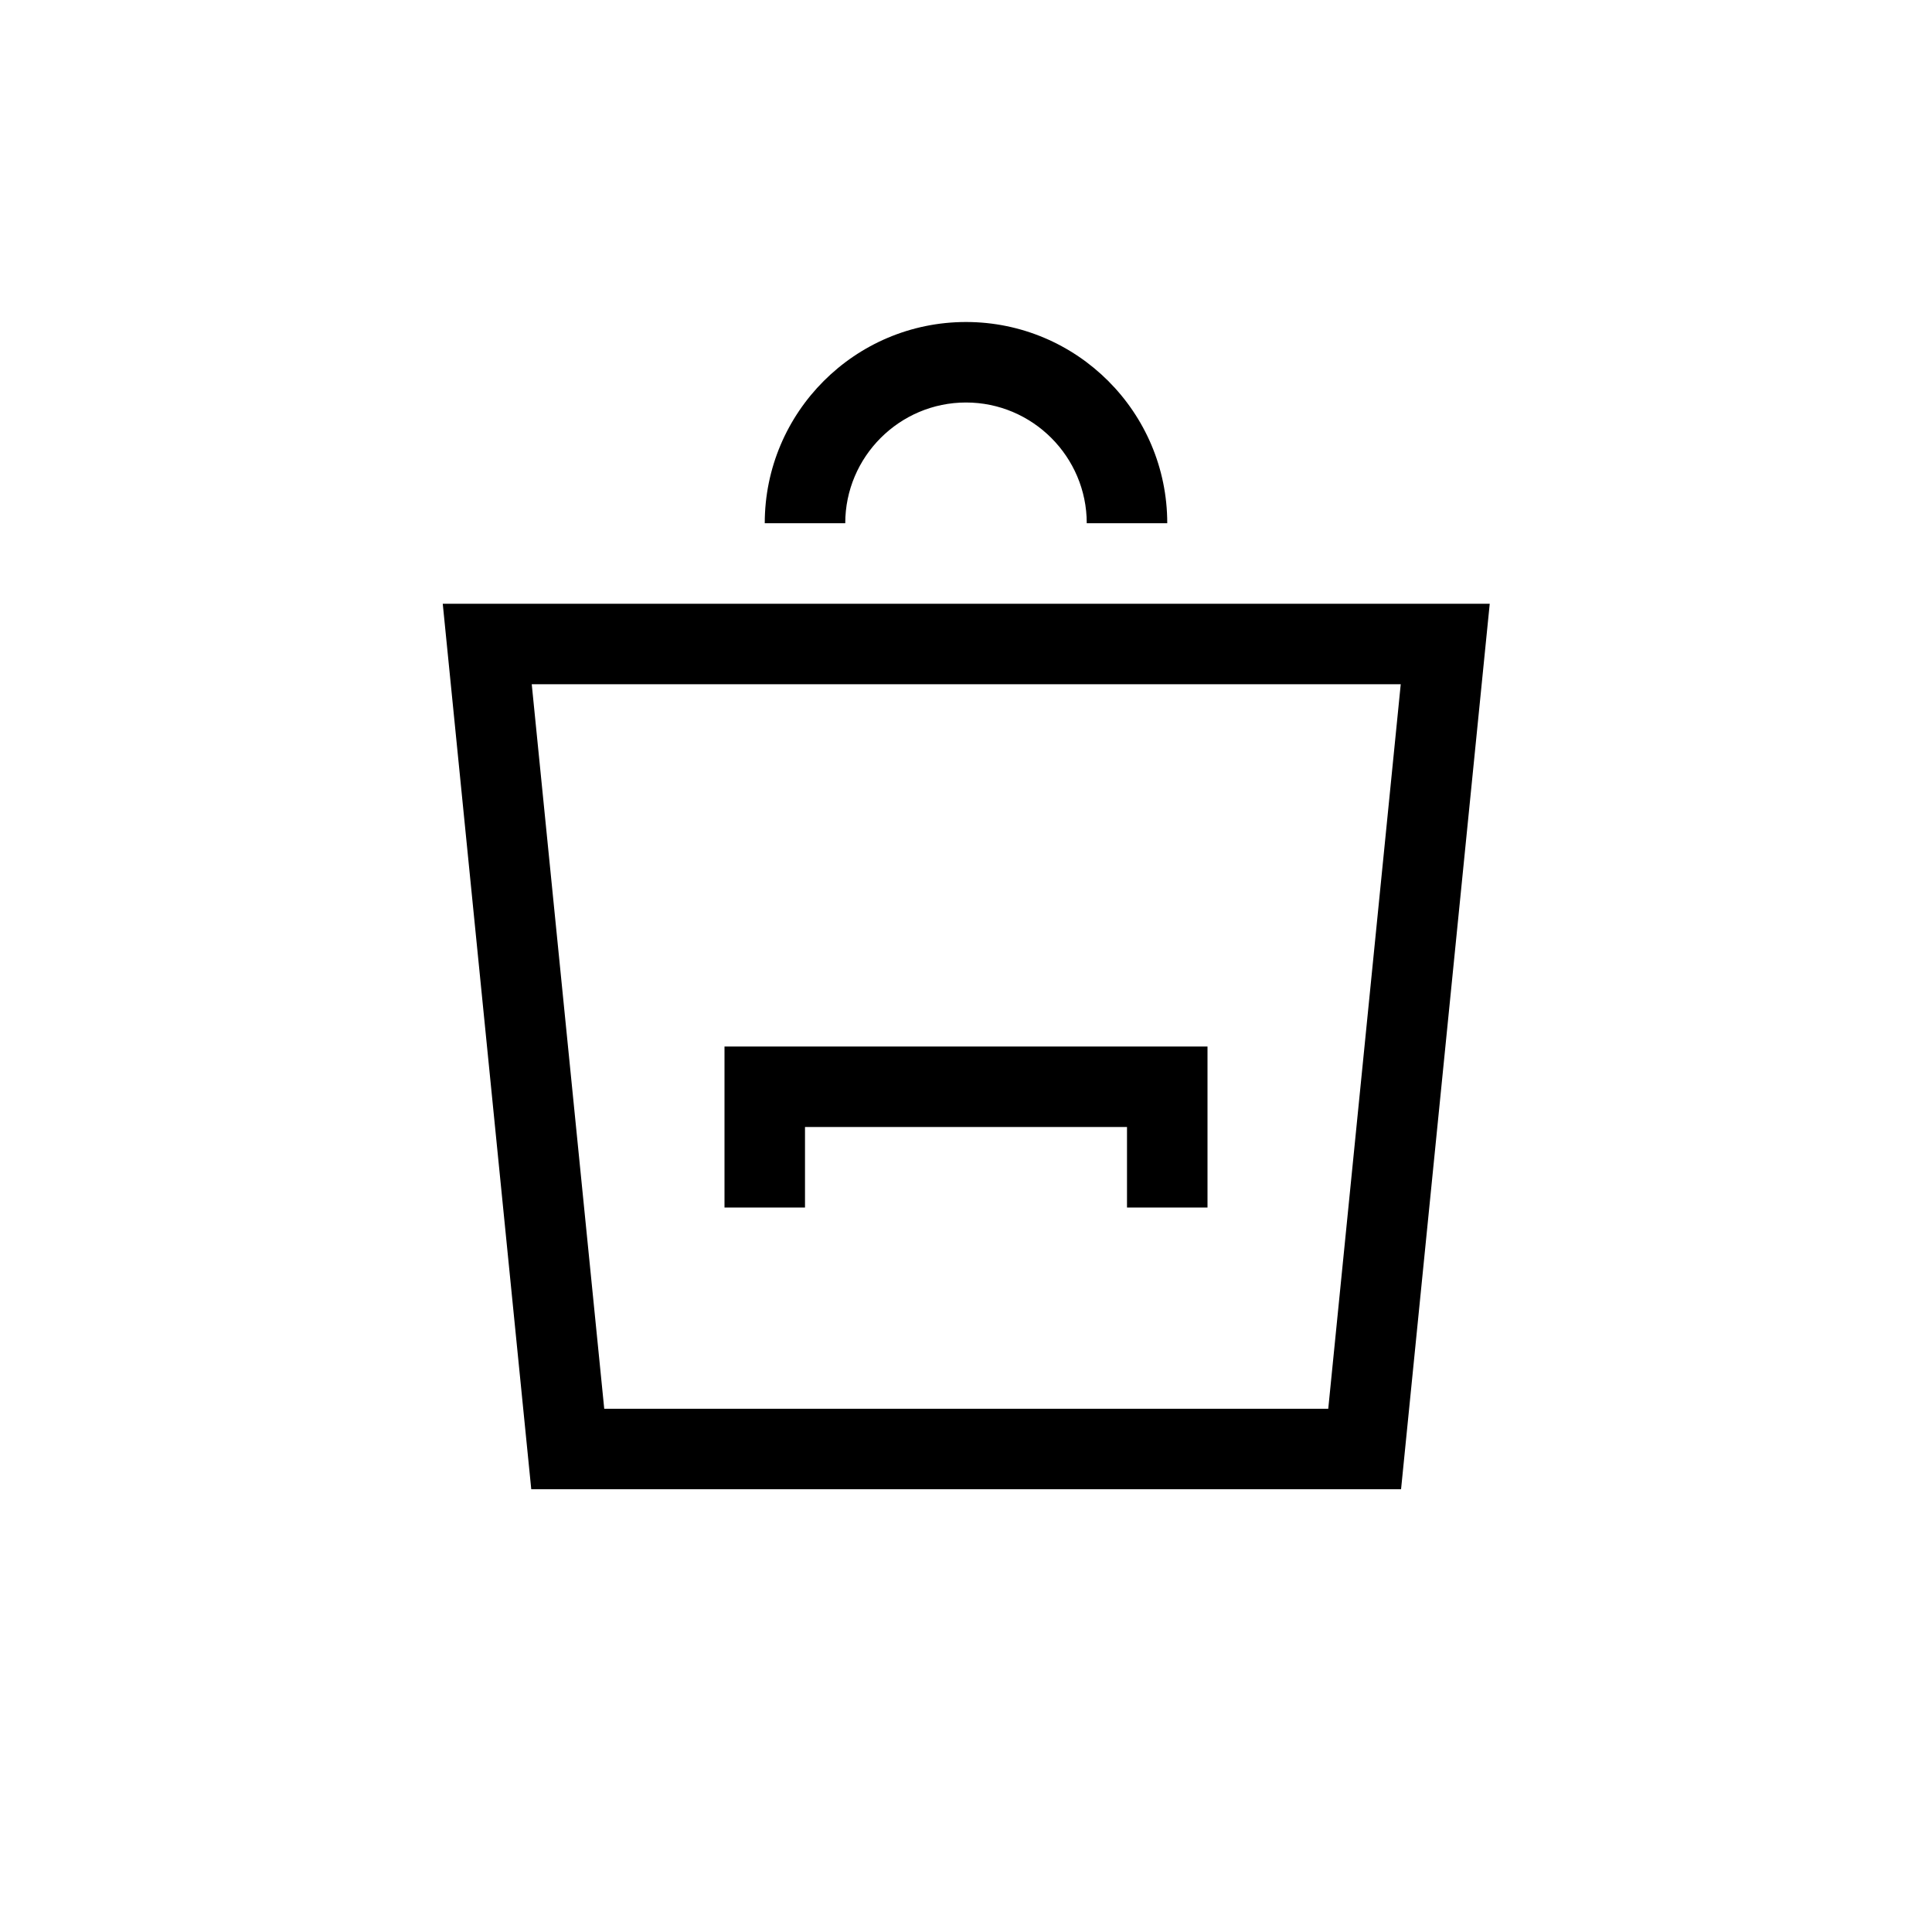 <?xml version="1.0" encoding="UTF-8"?>
<svg xmlns="http://www.w3.org/2000/svg" xmlns:xlink="http://www.w3.org/1999/xlink" width="48pt" height="48pt" viewBox="0 0 48 48" version="1.1">
<g id="surface1">
<path style=" stroke:none;fill-rule:nonzero;fill:rgb(0%,0%,0%);fill-opacity:1;" d="M 20 28 L 28 28 L 28 30 L 30 30 L 30 26 L 18 26 L 18 30 L 20 30 Z M 34.801 17 L 13.211 17 L 15.012 35 L 33 35 Z M 37.012 15 L 34.809 37 L 13.199 37 L 11 15 Z M 21 13 L 19 13 C 19 10.242 21.242 8 24 8 C 26.758 8 29 10.242 29 13 L 27 13 C 27 11.348 25.652 10 24 10 C 22.348 10 21 11.348 21 13 "/>
</g>
</svg>
